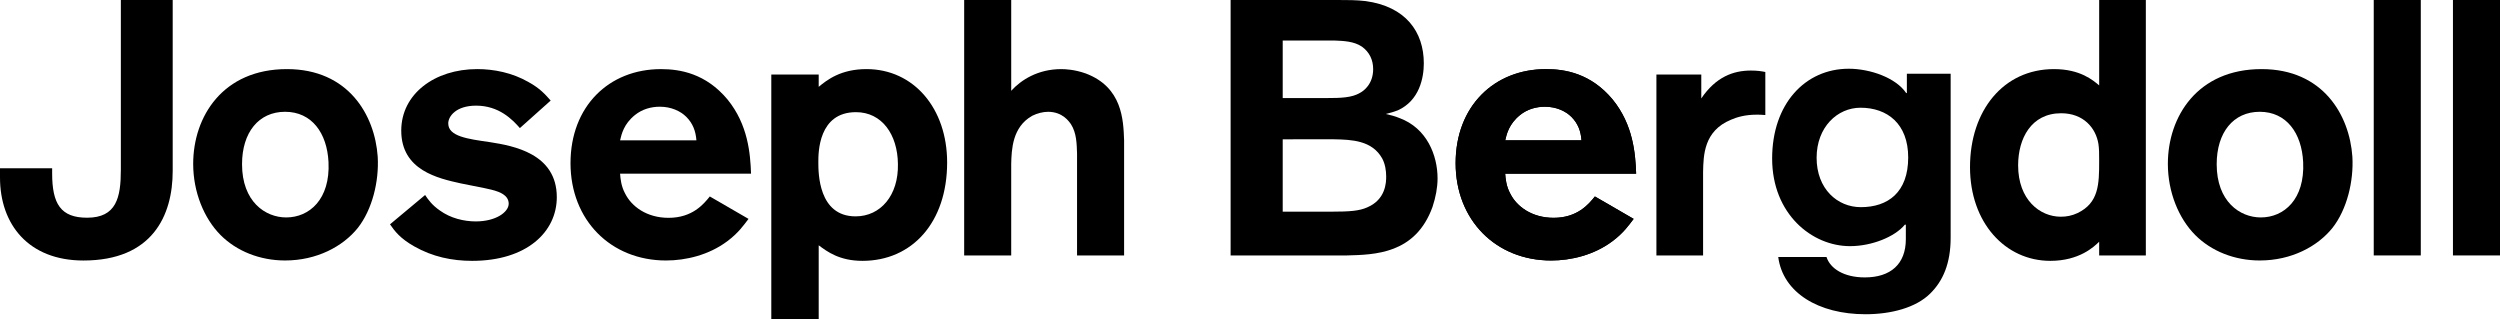 <?xml version="1.0" encoding="utf-8"?>
<!-- Generator: Adobe Illustrator 16.0.4, SVG Export Plug-In . SVG Version: 6.00 Build 0)  -->
<!DOCTYPE svg PUBLIC "-//W3C//DTD SVG 1.1//EN" "http://www.w3.org/Graphics/SVG/1.1/DTD/svg11.dtd">
<svg version="1.1" id="Layer_1" xmlns="http://www.w3.org/2000/svg" xmlns:xlink="http://www.w3.org/1999/xlink" x="0px" y="0px"
	 width="200px" height="25.558px" viewBox="0 0 200 25.558" enable-background="new 0 0 200 25.558" xml:space="preserve">
<g>
	<g>
		<g>
			<path d="M142.259,20.562h3.862c0.294,0.916,1.379,1.631,3.063,1.631c2.06,0,3.283-1.059,3.283-3.062v-1.155h-0.08
				c-0.802,0.973-2.646,1.716-4.386,1.716c-3.049,0-6.23-2.575-6.23-7.01c0-4.378,2.647-7.183,6.125-7.183
				c1.711,0,3.77,0.717,4.599,1.946h0.054V5.9h3.503v13.116c0,2.061-0.615,3.462-1.632,4.463c-1.149,1.145-3.149,1.66-5.182,1.66
				C145.495,25.14,142.634,23.423,142.259,20.562z M152.656,12.596c0-2.701-1.678-3.978-3.816-3.978
				c-1.846,0-3.511,1.545-3.511,4.006c0,2.49,1.665,3.949,3.537,3.949C151.043,16.573,152.656,15.382,152.656,12.596z"/>
		</g>
	</g>
	<g>
		<path d="M28.625,18.234c-1.187,1.477-3.271,2.604-5.818,2.604c-2.026,0-3.878-0.752-5.152-2.025c-1.332-1.332-2.2-3.444-2.2-5.702
			c0-3.792,2.374-7.583,7.497-7.583c4.92,0,7.034,3.676,7.265,7.005C30.333,14.501,29.783,16.759,28.625,18.234z M22.808,8.943
			c-2.113,0-3.445,1.649-3.445,4.197c0,2.981,1.853,4.255,3.532,4.255c1.852,0,3.531-1.447,3.386-4.429
			C26.166,10.651,24.949,8.943,22.808,8.943z"/>
	</g>
	<g>
		<path d="M41.591,10.246c-0.608-0.694-1.679-1.794-3.502-1.794c-1.621,0-2.229,0.867-2.229,1.418c0,1.041,1.535,1.244,3.358,1.505
			c1.823,0.289,5.326,0.897,5.326,4.399c0,2.778-2.403,5.094-6.773,5.094c-1.592,0-3.155-0.318-4.631-1.157
			c-1.128-0.638-1.562-1.216-1.939-1.766l2.808-2.345c0.231,0.348,0.55,0.811,1.187,1.244c0.84,0.608,1.91,0.869,2.866,0.869
			c1.621,0,2.634-0.752,2.634-1.418c0-0.725-0.839-0.955-1.1-1.043c-0.26-0.087-1.071-0.26-2.721-0.578
			c-1.823-0.405-4.775-1.043-4.775-4.226c0-2.925,2.663-4.921,6.078-4.921c1.331,0,2.807,0.289,4.11,1.042
			c0.897,0.491,1.332,0.983,1.766,1.476L41.591,10.246z"/>
	</g>
	<g>
		<path d="M59.882,17.511c-0.376,0.492-0.811,1.129-1.708,1.795c-1.477,1.1-3.3,1.533-4.892,1.533c-4.429,0-7.641-3.241-7.641-7.785
			c0-4.545,3.068-7.525,7.236-7.525c1.534,0,3.589,0.348,5.326,2.431c1.649,2.026,1.823,4.343,1.881,5.935H49.607
			c0.029,0.404,0.087,1.013,0.405,1.592c0.521,1.042,1.737,1.939,3.473,1.939c1.911,0,2.808-1.1,3.3-1.709L59.882,17.511z
			 M55.714,11.229c-0.058-0.752-0.289-1.359-0.81-1.881c-0.463-0.463-1.216-0.811-2.113-0.811c-0.723,0-1.418,0.203-1.996,0.666
			c-0.898,0.723-1.072,1.534-1.188,2.025H55.714z"/>
	</g>
	<g>
		<path d="M65.496,25.558h-3.792V5.962h3.792v0.984c0.666-0.55,1.766-1.418,3.821-1.418c3.791,0,6.454,3.154,6.454,7.467
			c0,4.805-2.808,7.873-6.773,7.873c-1.823,0-2.808-0.723-3.502-1.244V25.558z M68.477,8.973c-3.01,0-3.01,3.241-3.01,3.994
			c0,0.868,0,4.342,2.981,4.342c1.997,0,3.444-1.679,3.386-4.197C71.806,10.767,70.561,8.973,68.477,8.973z"/>
	</g>
	<g>
		<path d="M89.927,20.435h-3.763v-8.162c-0.028-0.753-0.028-1.621-0.492-2.346c-0.144-0.202-0.666-0.983-1.823-0.983
			c-0.405,0-0.868,0.116-1.273,0.319c-1.592,0.896-1.65,2.691-1.679,3.849v7.323h-3.763V0h3.763v7.265
			c0.781-0.868,2.142-1.736,3.995-1.736c0.318,0,1.071,0.029,1.968,0.348c2.924,1.1,3.01,3.705,3.068,5.354V20.435z"/>
	</g>
	<g>
		<path d="M107.016,0c0.753,0,1.506,0,2.229,0.087c3.213,0.434,4.66,2.46,4.66,4.979c0,1.157-0.348,2.98-2.084,3.763
			c-0.29,0.115-0.607,0.202-0.955,0.289c0.376,0.087,0.724,0.174,1.07,0.318c2.229,0.811,3.069,3.011,3.069,4.834
			c0,0.724-0.146,1.505-0.405,2.286c-1.36,3.763-4.603,3.821-6.86,3.879h-9.291V0H107.016z M102.617,7.844h3.56
			c1.072,0,1.969-0.028,2.605-0.405c0.289-0.145,1.071-0.694,1.071-1.91c0-0.724-0.29-1.36-0.897-1.795
			c-0.637-0.434-1.477-0.463-2.199-0.492h-4.14V7.844z M102.617,11.144v5.789h3.907c1.447,0,2.229-0.059,2.866-0.348
			c1.476-0.637,1.505-1.997,1.505-2.46c0-0.493-0.087-1.014-0.318-1.448c-0.811-1.447-2.432-1.505-3.85-1.533H102.617z"/>
	</g>
	<g>
		<path d="M130.691,17.511c-0.376,0.492-0.811,1.129-1.708,1.795c-1.477,1.1-3.299,1.533-4.892,1.533
			c-4.429,0-7.642-3.241-7.642-7.785c0-4.545,3.069-7.525,7.236-7.525c1.534,0,3.589,0.348,5.326,2.431
			c1.65,2.026,1.823,4.343,1.881,5.935h-10.478c0.028,0.404,0.087,1.013,0.405,1.592c0.521,1.042,1.737,1.939,3.473,1.939
			c1.911,0,2.809-1.1,3.301-1.709L130.691,17.511z M126.522,11.229c-0.057-0.752-0.289-1.359-0.81-1.881
			c-0.464-0.463-1.216-0.811-2.113-0.811c-0.724,0-1.418,0.203-1.996,0.666c-0.897,0.723-1.071,1.534-1.188,2.025H126.522z"/>
	</g>
	<g>
		<path d="M130.691,17.511c-0.376,0.492-0.811,1.129-1.708,1.795c-1.477,1.1-3.299,1.533-4.892,1.533
			c-4.429,0-7.642-3.241-7.642-7.785c0-4.545,3.069-7.525,7.236-7.525c1.534,0,3.589,0.348,5.326,2.431
			c1.65,2.026,1.823,4.343,1.881,5.935h-10.478c0.028,0.404,0.087,1.013,0.405,1.592c0.521,1.042,1.737,1.939,3.473,1.939
			c1.911,0,2.809-1.1,3.301-1.709L130.691,17.511z M126.522,11.229c-0.057-0.752-0.289-1.359-0.81-1.881
			c-0.464-0.463-1.216-0.811-2.113-0.811c-0.724,0-1.418,0.203-1.996,0.666c-0.897,0.723-1.071,1.534-1.188,2.025H126.522z"/>
	</g>
	<g>
		<path d="M136.246,20.435h-3.733V5.962h3.59v1.911c1.157-1.708,2.547-2.229,3.965-2.229c0.55,0,0.868,0.058,1.158,0.115v3.444
			c-0.377-0.029-0.464-0.029-0.695-0.029c-0.926,0-1.592,0.203-2.055,0.406c-2.171,0.896-2.199,2.836-2.229,4.167V20.435z"/>
	</g>
	<g>
		<path d="M171.667,20.435h-3.733v-1.1c-0.405,0.404-1.592,1.533-3.907,1.533c-3.618,0-6.426-3.068-6.426-7.496
			c0-4.516,2.663-7.844,6.715-7.844c2.113,0,3.127,0.897,3.618,1.303V0h3.733V20.435z M167.875,11.52
			c-0.203-1.273-1.187-2.46-2.981-2.46c-2.402,0-3.444,2.026-3.444,4.168c0,2.749,1.736,4.109,3.416,4.109
			c0.463,0,0.896-0.086,1.33-0.289c1.709-0.811,1.737-2.315,1.737-4.139C167.933,12.272,167.933,11.925,167.875,11.52z"/>
	</g>
	<g>
		<path d="M186.596,18.234c-1.186,1.477-3.27,2.604-5.817,2.604c-2.026,0-3.878-0.752-5.151-2.025
			c-1.332-1.332-2.199-3.444-2.199-5.702c0-3.792,2.373-7.583,7.495-7.583c4.921,0,7.034,3.676,7.266,7.005
			C188.305,14.501,187.755,16.759,186.596,18.234z M180.779,8.943c-2.112,0-3.444,1.649-3.444,4.197
			c0,2.981,1.853,4.255,3.531,4.255c1.853,0,3.531-1.447,3.387-4.429C184.137,10.651,182.92,8.943,180.779,8.943z"/>
	</g>
	<g>
		<path d="M193.663,20.435h-3.764V0h3.764V20.435z"/>
	</g>
	<g>
		<path d="M200,20.435h-3.764V0H200V20.435z"/>
	</g>
	<g>
		<path d="M13.816,13.676c0,3.597-1.65,7.165-7.14,7.165C2.295,20.841,0,17.97,0,14.198V13.46h4.172v0.411
			c0,2.431,0.681,3.546,2.794,3.546c2.35,0,2.702-1.611,2.702-3.836V0h4.148V13.676z"/>
	</g>
</g>
</svg>
